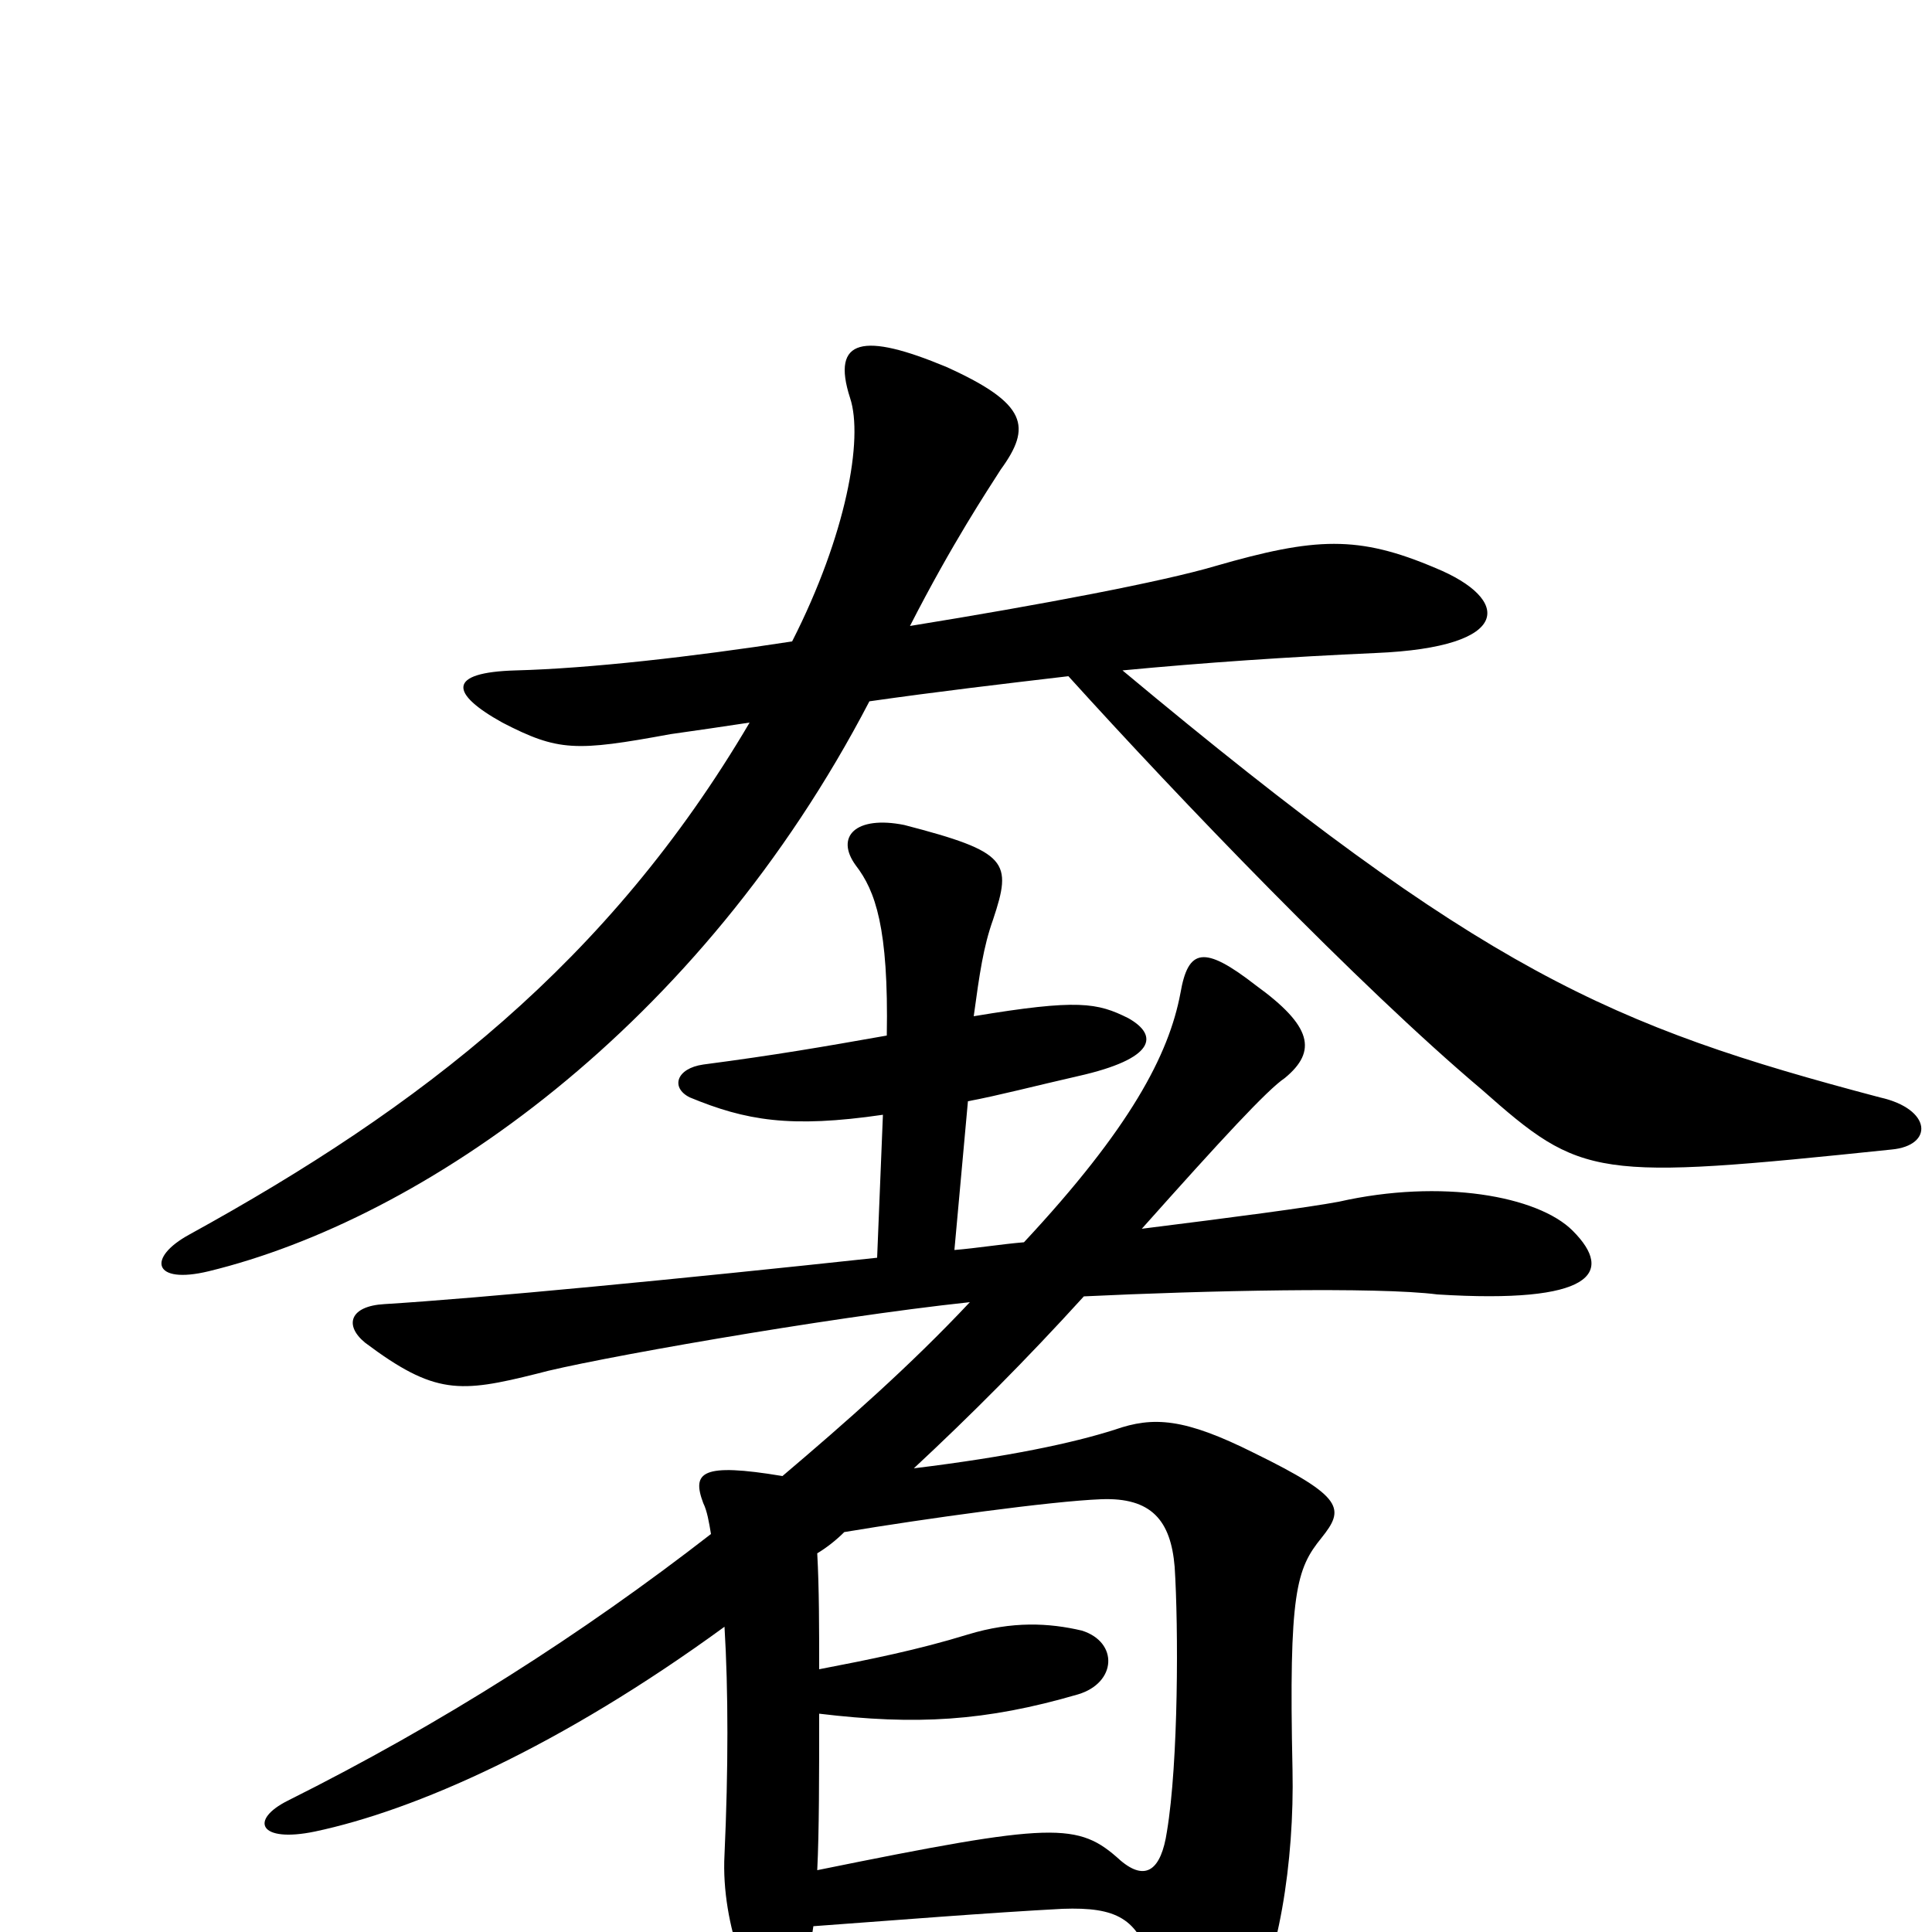 <svg xmlns="http://www.w3.org/2000/svg" viewBox="0 -1000 1000 1000">
	<path fill="#000000" d="M979 -405C1001 -407 1000 -426 973 -432C833 -469 768 -497 581 -653C623 -657 667 -660 712 -662C784 -665 782 -690 743 -706C703 -723 681 -722 629 -707C602 -699 539 -687 471 -676C493 -719 511 -746 518 -757C534 -779 532 -791 490 -810C447 -828 430 -825 440 -794C447 -773 438 -723 410 -668C358 -660 305 -654 267 -653C231 -652 233 -641 260 -626C289 -611 298 -611 347 -620C361 -622 375 -624 388 -626C315 -502 218 -427 98 -361C76 -349 79 -335 108 -342C219 -369 362 -468 450 -637C485 -642 519 -646 553 -650C610 -587 703 -490 767 -436C819 -390 825 -389 979 -405ZM814 -363C796 -381 746 -390 693 -378C677 -375 639 -370 591 -364C632 -410 656 -436 665 -442C682 -456 679 -469 650 -490C623 -511 615 -509 611 -486C605 -454 585 -416 530 -357C518 -356 506 -354 494 -353L501 -430C517 -433 536 -438 558 -443C598 -452 600 -464 584 -473C568 -481 558 -483 504 -474C507 -496 509 -510 514 -524C524 -554 522 -559 468 -573C443 -578 432 -567 443 -552C453 -539 460 -520 459 -464C425 -458 402 -454 364 -449C350 -447 347 -437 357 -432C386 -420 409 -416 457 -423L454 -349C352 -338 248 -328 199 -325C181 -324 178 -314 189 -305C225 -278 238 -279 278 -289C303 -296 427 -318 502 -326C471 -293 438 -264 405 -236C363 -243 358 -238 364 -222C366 -218 367 -212 368 -206C301 -154 229 -108 149 -68C129 -58 134 -46 163 -52C215 -63 290 -96 375 -158C377 -125 377 -84 375 -40C373 -3 390 37 400 39C411 41 417 25 421 -3C462 -6 512 -10 550 -12C578 -13 589 -7 596 17C613 70 630 73 644 47C662 17 670 -37 669 -84C667 -176 671 -188 684 -204C696 -219 696 -225 649 -248C613 -266 597 -267 577 -260C555 -253 522 -246 473 -240C502 -267 531 -296 561 -329C623 -332 713 -334 744 -330C824 -325 836 -341 814 -363ZM608 -189C610 -158 610 -88 604 -52C601 -32 593 -26 580 -37C558 -57 546 -57 423 -32C424 -52 424 -81 424 -113C474 -107 510 -109 558 -123C578 -129 579 -150 560 -156C543 -160 524 -161 501 -154C475 -146 450 -141 424 -136C424 -157 424 -178 423 -196C428 -199 433 -203 437 -207C479 -214 544 -223 570 -224C596 -225 606 -213 608 -189Z"/>
</svg>